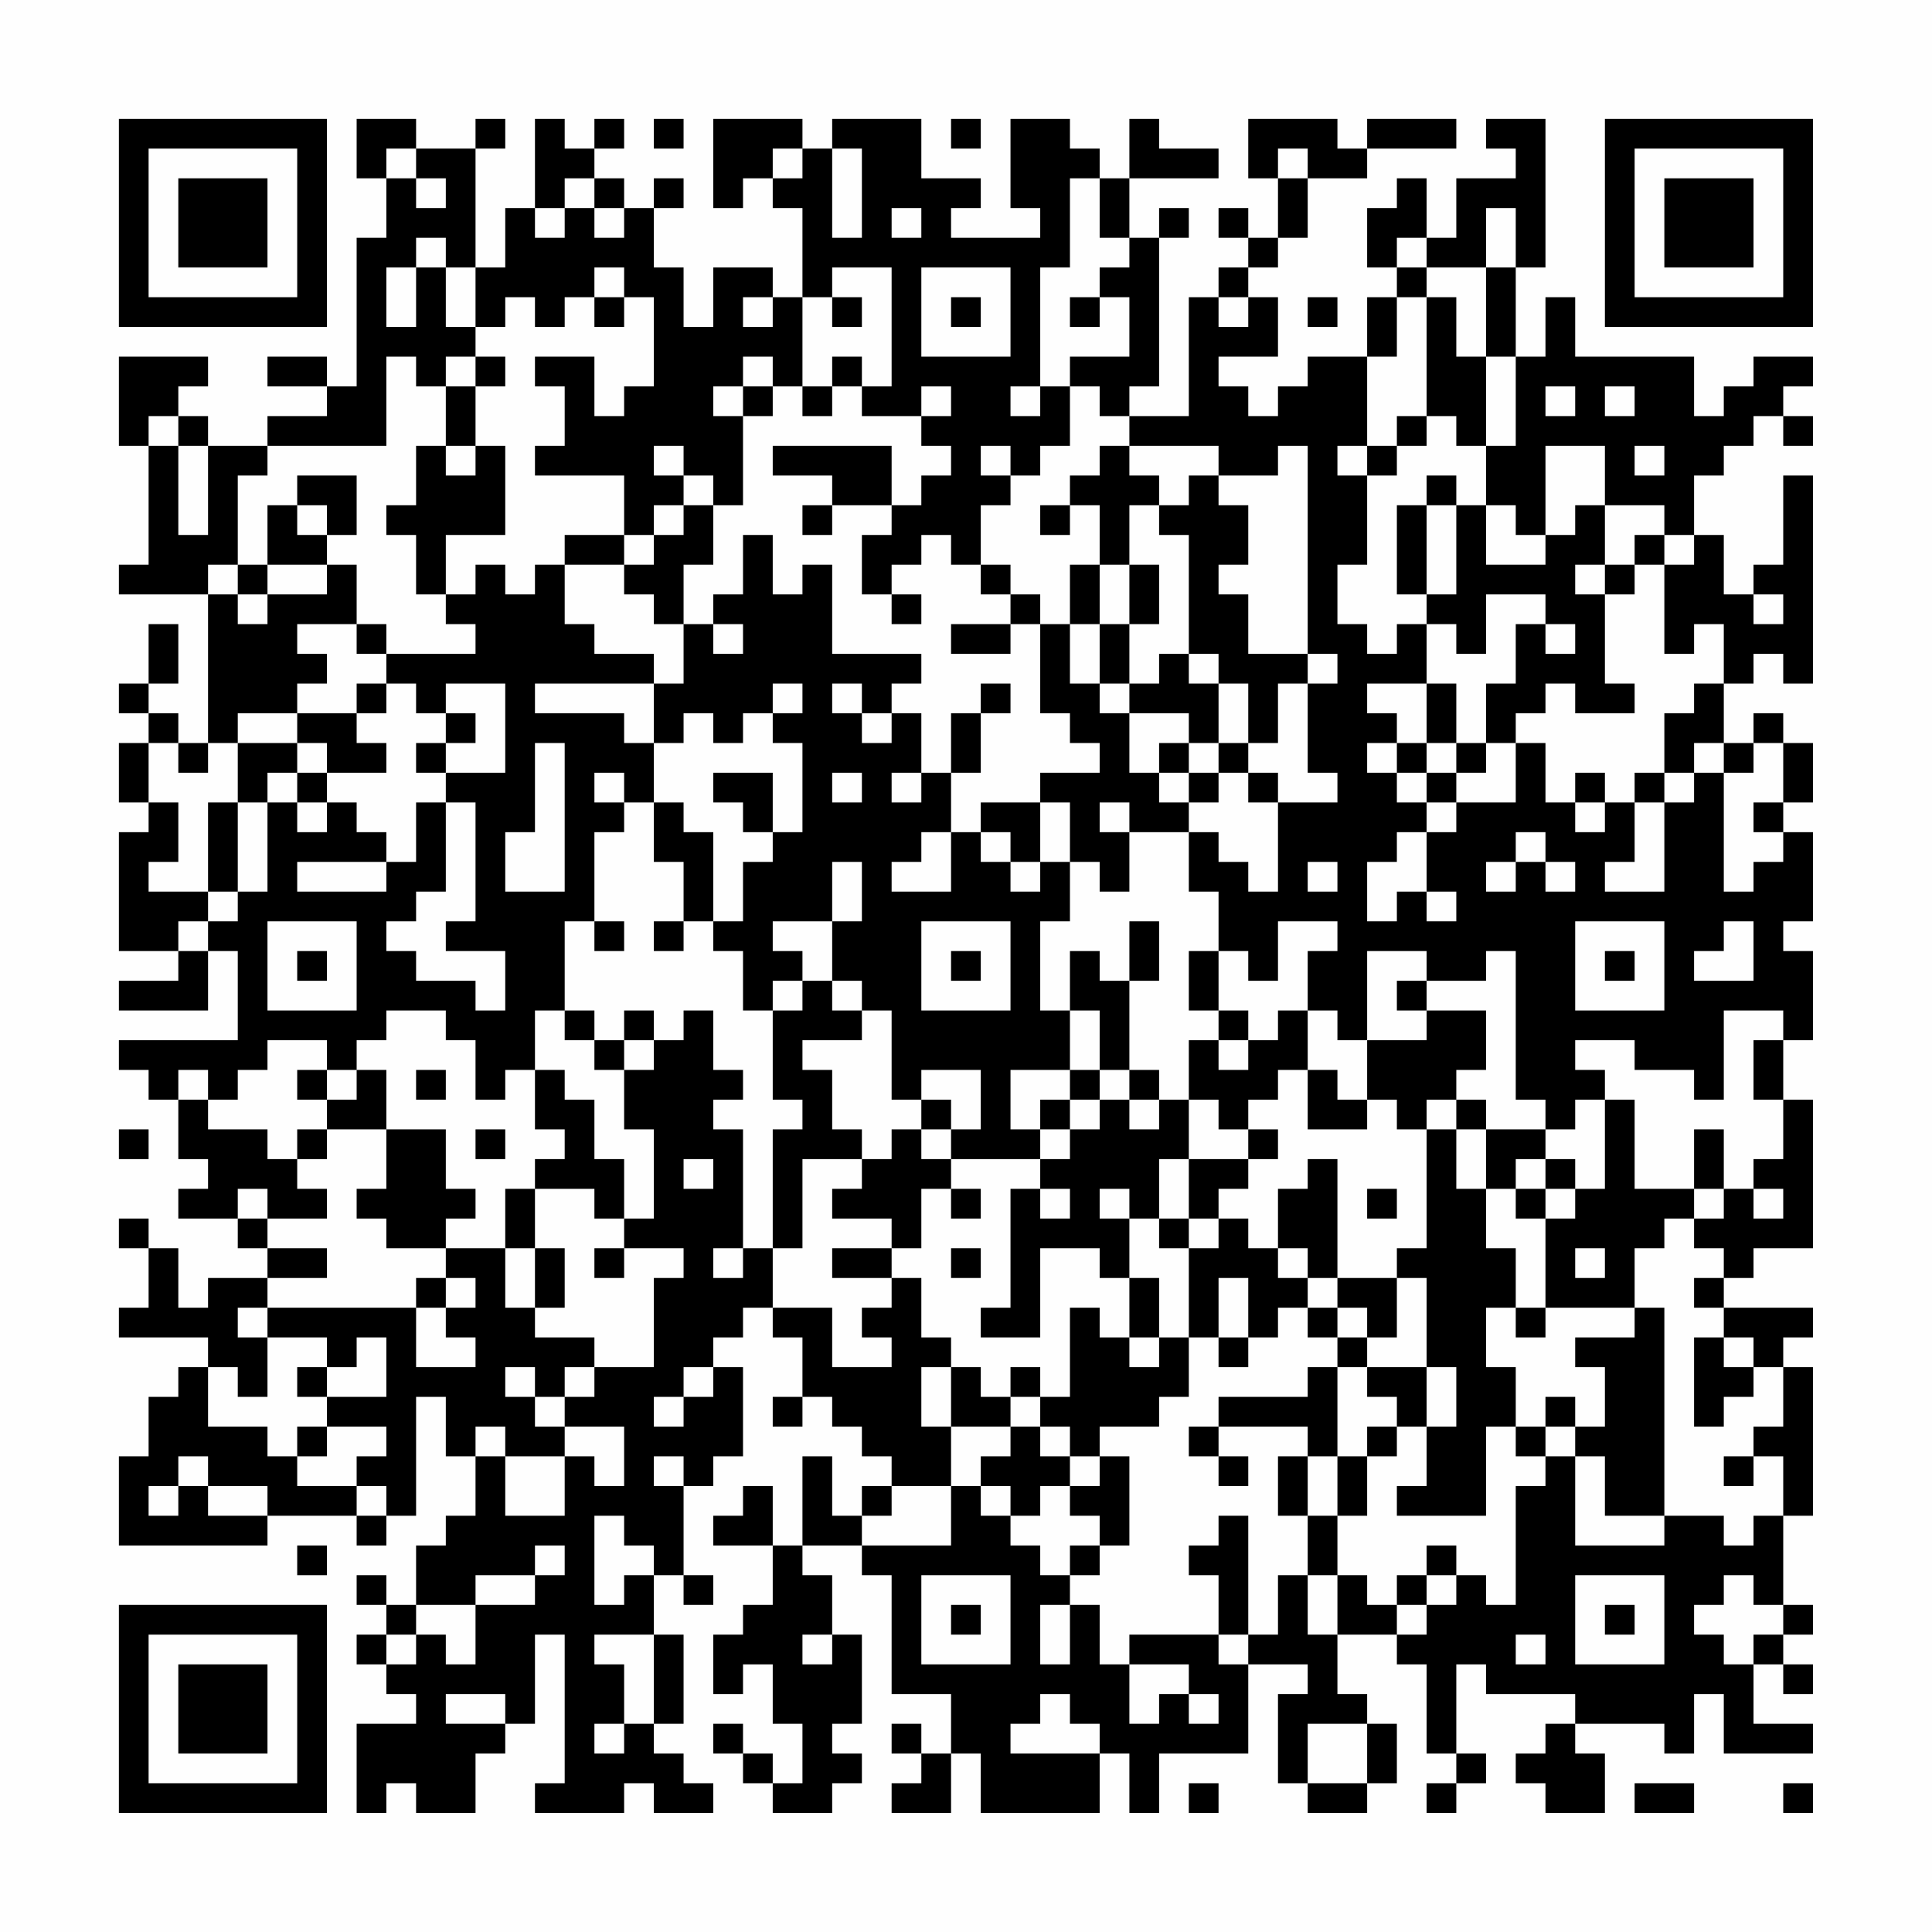<?xml version="1.0" encoding="UTF-8"?>
<svg xmlns="http://www.w3.org/2000/svg" version="1.1" width="300" height="300" viewBox="0 0 300 300"><rect x="0" y="0" width="300" height="300" fill="#fefefe"/><g transform="scale(4.615)"><g transform="translate(4,4)"><path fill-rule="evenodd" d="M8 0L8 2L9 2L9 4L8 4L8 9L7 9L7 8L5 8L5 9L7 9L7 10L5 10L5 11L3 11L3 10L2 10L2 9L3 9L3 8L0 8L0 11L1 11L1 15L0 15L0 16L3 16L3 21L2 21L2 20L1 20L1 19L2 19L2 17L1 17L1 19L0 19L0 20L1 20L1 21L0 21L0 23L1 23L1 24L0 24L0 28L2 28L2 29L0 29L0 30L3 30L3 28L4 28L4 31L0 31L0 32L1 32L1 33L2 33L2 35L3 35L3 36L2 36L2 37L4 37L4 38L5 38L5 39L3 39L3 40L2 40L2 38L1 38L1 37L0 37L0 38L1 38L1 40L0 40L0 41L3 41L3 42L2 42L2 43L1 43L1 45L0 45L0 48L5 48L5 47L8 47L8 48L9 48L9 47L10 47L10 43L11 43L11 45L12 45L12 47L11 47L11 48L10 48L10 50L9 50L9 49L8 49L8 50L9 50L9 51L8 51L8 52L9 52L9 53L10 53L10 54L8 54L8 57L9 57L9 56L10 56L10 57L12 57L12 55L13 55L13 54L14 54L14 51L15 51L15 56L14 56L14 57L17 57L17 56L18 56L18 57L20 57L20 56L19 56L19 55L18 55L18 54L19 54L19 51L18 51L18 49L19 49L19 50L20 50L20 49L19 49L19 46L20 46L20 45L21 45L21 42L20 42L20 41L21 41L21 40L22 40L22 41L23 41L23 43L22 43L22 44L23 44L23 43L24 43L24 44L25 44L25 45L26 45L26 46L25 46L25 47L24 47L24 45L23 45L23 48L22 48L22 46L21 46L21 47L20 47L20 48L22 48L22 50L21 50L21 51L20 51L20 53L21 53L21 52L22 52L22 54L23 54L23 56L22 56L22 55L21 55L21 54L20 54L20 55L21 55L21 56L22 56L22 57L24 57L24 56L25 56L25 55L24 55L24 54L25 54L25 51L24 51L24 49L23 49L23 48L25 48L25 49L26 49L26 53L28 53L28 55L27 55L27 54L26 54L26 55L27 55L27 56L26 56L26 57L28 57L28 55L29 55L29 57L33 57L33 55L34 55L34 57L35 57L35 55L38 55L38 52L40 52L40 53L39 53L39 56L40 56L40 57L42 57L42 56L43 56L43 54L42 54L42 53L41 53L41 51L43 51L43 52L44 52L44 55L45 55L45 56L44 56L44 57L45 57L45 56L46 56L46 55L45 55L45 52L46 52L46 53L49 53L49 54L48 54L48 55L47 55L47 56L48 56L48 57L50 57L50 55L49 55L49 54L52 54L52 55L53 55L53 53L54 53L54 55L57 55L57 54L55 54L55 52L56 52L56 53L57 53L57 52L56 52L56 51L57 51L57 50L56 50L56 47L57 47L57 42L56 42L56 41L57 41L57 40L54 40L54 39L55 39L55 38L57 38L57 33L56 33L56 31L57 31L57 28L56 28L56 27L57 27L57 24L56 24L56 23L57 23L57 21L56 21L56 20L55 20L55 21L54 21L54 19L55 19L55 18L56 18L56 19L57 19L57 12L56 12L56 15L55 15L55 16L54 16L54 14L53 14L53 12L54 12L54 11L55 11L55 10L56 10L56 11L57 11L57 10L56 10L56 9L57 9L57 8L55 8L55 9L54 9L54 10L53 10L53 8L49 8L49 6L48 6L48 8L47 8L47 5L48 5L48 0L46 0L46 1L47 1L47 2L45 2L45 4L44 4L44 2L43 2L43 3L42 3L42 5L43 5L43 6L42 6L42 8L40 8L40 9L39 9L39 10L38 10L38 9L37 9L37 8L39 8L39 6L38 6L38 5L39 5L39 4L40 4L40 2L42 2L42 1L45 1L45 0L42 0L42 1L41 1L41 0L38 0L38 2L39 2L39 4L38 4L38 3L37 3L37 4L38 4L38 5L37 5L37 6L36 6L36 10L34 10L34 9L35 9L35 4L36 4L36 3L35 3L35 4L34 4L34 2L37 2L37 1L35 1L35 0L34 0L34 2L33 2L33 1L32 1L32 0L30 0L30 3L31 3L31 4L28 4L28 3L29 3L29 2L27 2L27 0L24 0L24 1L23 1L23 0L20 0L20 3L21 3L21 2L22 2L22 3L23 3L23 6L22 6L22 5L20 5L20 7L19 7L19 5L18 5L18 3L19 3L19 2L18 2L18 3L17 3L17 2L16 2L16 1L17 1L17 0L16 0L16 1L15 1L15 0L14 0L14 3L13 3L13 5L12 5L12 1L13 1L13 0L12 0L12 1L10 1L10 0ZM18 0L18 1L19 1L19 0ZM28 0L28 1L29 1L29 0ZM9 1L9 2L10 2L10 3L11 3L11 2L10 2L10 1ZM22 1L22 2L23 2L23 1ZM24 1L24 4L25 4L25 1ZM39 1L39 2L40 2L40 1ZM15 2L15 3L14 3L14 4L15 4L15 3L16 3L16 4L17 4L17 3L16 3L16 2ZM32 2L32 5L31 5L31 9L30 9L30 10L31 10L31 9L32 9L32 11L31 11L31 12L30 12L30 11L29 11L29 12L30 12L30 13L29 13L29 15L28 15L28 14L27 14L27 15L26 15L26 16L25 16L25 14L26 14L26 13L27 13L27 12L28 12L28 11L27 11L27 10L28 10L28 9L27 9L27 10L25 10L25 9L26 9L26 5L24 5L24 6L23 6L23 9L22 9L22 8L21 8L21 9L20 9L20 10L21 10L21 13L20 13L20 12L19 12L19 11L18 11L18 12L19 12L19 13L18 13L18 14L17 14L17 12L14 12L14 11L15 11L15 9L14 9L14 8L16 8L16 10L17 10L17 9L18 9L18 6L17 6L17 5L16 5L16 6L15 6L15 7L14 7L14 6L13 6L13 7L12 7L12 5L11 5L11 4L10 4L10 5L9 5L9 7L10 7L10 5L11 5L11 7L12 7L12 8L11 8L11 9L10 9L10 8L9 8L9 11L5 11L5 12L4 12L4 15L3 15L3 16L4 16L4 17L5 17L5 16L7 16L7 15L8 15L8 17L6 17L6 18L7 18L7 19L6 19L6 20L4 20L4 21L3 21L3 22L2 22L2 21L1 21L1 23L2 23L2 25L1 25L1 26L3 26L3 27L2 27L2 28L3 28L3 27L4 27L4 26L5 26L5 23L6 23L6 24L7 24L7 23L8 23L8 24L9 24L9 25L6 25L6 26L9 26L9 25L10 25L10 23L11 23L11 26L10 26L10 27L9 27L9 28L10 28L10 29L12 29L12 30L13 30L13 28L11 28L11 27L12 27L12 23L11 23L11 22L13 22L13 19L11 19L11 20L10 20L10 19L9 19L9 18L12 18L12 17L11 17L11 16L12 16L12 15L13 15L13 16L14 16L14 15L15 15L15 17L16 17L16 18L18 18L18 19L14 19L14 20L17 20L17 21L18 21L18 23L17 23L17 22L16 22L16 23L17 23L17 24L16 24L16 27L15 27L15 30L14 30L14 32L13 32L13 33L12 33L12 31L11 31L11 30L9 30L9 31L8 31L8 32L7 32L7 31L5 31L5 32L4 32L4 33L3 33L3 32L2 32L2 33L3 33L3 34L5 34L5 35L6 35L6 36L7 36L7 37L5 37L5 36L4 36L4 37L5 37L5 38L7 38L7 39L5 39L5 40L4 40L4 41L5 41L5 43L4 43L4 42L3 42L3 44L5 44L5 45L6 45L6 46L8 46L8 47L9 47L9 46L8 46L8 45L9 45L9 44L7 44L7 43L9 43L9 41L8 41L8 42L7 42L7 41L5 41L5 40L10 40L10 42L12 42L12 41L11 41L11 40L12 40L12 39L11 39L11 38L13 38L13 40L14 40L14 41L16 41L16 42L15 42L15 43L14 43L14 42L13 42L13 43L14 43L14 44L15 44L15 45L13 45L13 44L12 44L12 45L13 45L13 47L15 47L15 45L16 45L16 46L17 46L17 44L15 44L15 43L16 43L16 42L18 42L18 39L19 39L19 38L17 38L17 37L18 37L18 34L17 34L17 32L18 32L18 31L19 31L19 30L20 30L20 32L21 32L21 33L20 33L20 34L21 34L21 38L20 38L20 39L21 39L21 38L22 38L22 40L24 40L24 42L26 42L26 41L25 41L25 40L26 40L26 39L27 39L27 41L28 41L28 42L27 42L27 44L28 44L28 46L26 46L26 47L25 47L25 48L28 48L28 46L29 46L29 47L30 47L30 48L31 48L31 49L32 49L32 50L31 50L31 52L32 52L32 50L33 50L33 52L34 52L34 54L35 54L35 53L36 53L36 54L37 54L37 53L36 53L36 52L34 52L34 51L37 51L37 52L38 52L38 51L39 51L39 49L40 49L40 51L41 51L41 49L42 49L42 50L43 50L43 51L44 51L44 50L45 50L45 49L46 49L46 50L47 50L47 46L48 46L48 45L49 45L49 48L52 48L52 47L54 47L54 48L55 48L55 47L56 47L56 45L55 45L55 44L56 44L56 42L55 42L55 41L54 41L54 40L53 40L53 39L54 39L54 38L53 38L53 37L54 37L54 36L55 36L55 37L56 37L56 36L55 36L55 35L56 35L56 33L55 33L55 31L56 31L56 30L54 30L54 33L53 33L53 32L51 32L51 31L49 31L49 32L50 32L50 33L49 33L49 34L48 34L48 33L47 33L47 28L46 28L46 29L44 29L44 28L42 28L42 31L41 31L41 30L40 30L40 28L41 28L41 27L39 27L39 29L38 29L38 28L37 28L37 26L36 26L36 24L37 24L37 25L38 25L38 26L39 26L39 23L41 23L41 22L40 22L40 19L41 19L41 18L40 18L40 11L39 11L39 12L37 12L37 11L34 11L34 10L33 10L33 9L32 9L32 8L34 8L34 6L33 6L33 5L34 5L34 4L33 4L33 2ZM26 3L26 4L27 4L27 3ZM46 3L46 5L44 5L44 4L43 4L43 5L44 5L44 6L43 6L43 8L42 8L42 11L41 11L41 12L42 12L42 15L41 15L41 17L42 17L42 18L43 18L43 17L44 17L44 19L42 19L42 20L43 20L43 21L42 21L42 22L43 22L43 23L44 23L44 24L43 24L43 25L42 25L42 27L43 27L43 26L44 26L44 27L45 27L45 26L44 26L44 24L45 24L45 23L47 23L47 21L48 21L48 23L49 23L49 24L50 24L50 23L51 23L51 25L50 25L50 26L52 26L52 23L53 23L53 22L54 22L54 26L55 26L55 25L56 25L56 24L55 24L55 23L56 23L56 21L55 21L55 22L54 22L54 21L53 21L53 22L52 22L52 20L53 20L53 19L54 19L54 17L53 17L53 18L52 18L52 15L53 15L53 14L52 14L52 13L50 13L50 11L48 11L48 14L47 14L47 13L46 13L46 11L47 11L47 8L46 8L46 5L47 5L47 3ZM27 5L27 8L30 8L30 5ZM16 6L16 7L17 7L17 6ZM21 6L21 7L22 7L22 6ZM24 6L24 7L25 7L25 6ZM28 6L28 7L29 7L29 6ZM32 6L32 7L33 7L33 6ZM37 6L37 7L38 7L38 6ZM40 6L40 7L41 7L41 6ZM44 6L44 10L43 10L43 11L42 11L42 12L43 12L43 11L44 11L44 10L45 10L45 11L46 11L46 8L45 8L45 6ZM12 8L12 9L11 9L11 11L10 11L10 13L9 13L9 14L10 14L10 16L11 16L11 14L13 14L13 11L12 11L12 9L13 9L13 8ZM24 8L24 9L23 9L23 10L24 10L24 9L25 9L25 8ZM21 9L21 10L22 10L22 9ZM48 9L48 10L49 10L49 9ZM50 9L50 10L51 10L51 9ZM1 10L1 11L2 11L2 14L3 14L3 11L2 11L2 10ZM11 11L11 12L12 12L12 11ZM22 11L22 12L24 12L24 13L23 13L23 14L24 14L24 13L26 13L26 11ZM33 11L33 12L32 12L32 13L31 13L31 14L32 14L32 13L33 13L33 15L32 15L32 17L31 17L31 16L30 16L30 15L29 15L29 16L30 16L30 17L28 17L28 18L30 18L30 17L31 17L31 20L32 20L32 21L33 21L33 22L31 22L31 23L29 23L29 24L28 24L28 22L29 22L29 20L30 20L30 19L29 19L29 20L28 20L28 22L27 22L27 20L26 20L26 19L27 19L27 18L24 18L24 15L23 15L23 16L22 16L22 14L21 14L21 16L20 16L20 17L19 17L19 15L20 15L20 13L19 13L19 14L18 14L18 15L17 15L17 14L15 14L15 15L17 15L17 16L18 16L18 17L19 17L19 19L18 19L18 21L19 21L19 20L20 20L20 21L21 21L21 20L22 20L22 21L23 21L23 24L22 24L22 22L20 22L20 23L21 23L21 24L22 24L22 25L21 25L21 27L20 27L20 24L19 24L19 23L18 23L18 25L19 25L19 27L18 27L18 28L19 28L19 27L20 27L20 28L21 28L21 30L22 30L22 33L23 33L23 34L22 34L22 38L23 38L23 35L25 35L25 36L24 36L24 37L26 37L26 38L24 38L24 39L26 39L26 38L27 38L27 36L28 36L28 37L29 37L29 36L28 36L28 35L31 35L31 36L30 36L30 40L29 40L29 41L31 41L31 38L33 38L33 39L34 39L34 41L33 41L33 40L32 40L32 43L31 43L31 42L30 42L30 43L29 43L29 42L28 42L28 44L30 44L30 45L29 45L29 46L30 46L30 47L31 47L31 46L32 46L32 47L33 47L33 48L32 48L32 49L33 49L33 48L34 48L34 45L33 45L33 44L35 44L35 43L36 43L36 41L37 41L37 42L38 42L38 41L39 41L39 40L40 40L40 41L41 41L41 42L40 42L40 43L37 43L37 44L36 44L36 45L37 45L37 46L38 46L38 45L37 45L37 44L40 44L40 45L39 45L39 47L40 47L40 49L41 49L41 47L42 47L42 45L43 45L43 44L44 44L44 46L43 46L43 47L46 47L46 44L47 44L47 45L48 45L48 44L49 44L49 45L50 45L50 47L52 47L52 40L51 40L51 38L52 38L52 37L53 37L53 36L54 36L54 34L53 34L53 36L51 36L51 33L50 33L50 36L49 36L49 35L48 35L48 34L46 34L46 33L45 33L45 32L46 32L46 30L44 30L44 29L43 29L43 30L44 30L44 31L42 31L42 33L41 33L41 32L40 32L40 30L39 30L39 31L38 31L38 30L37 30L37 28L36 28L36 30L37 30L37 31L36 31L36 33L35 33L35 32L34 32L34 29L35 29L35 27L34 27L34 29L33 29L33 28L32 28L32 30L31 30L31 27L32 27L32 25L33 25L33 26L34 26L34 24L36 24L36 23L37 23L37 22L38 22L38 23L39 23L39 22L38 22L38 21L39 21L39 19L40 19L40 18L38 18L38 16L37 16L37 15L38 15L38 13L37 13L37 12L36 12L36 13L35 13L35 12L34 12L34 11ZM51 11L51 12L52 12L52 11ZM6 12L6 13L5 13L5 15L4 15L4 16L5 16L5 15L7 15L7 14L8 14L8 12ZM44 12L44 13L43 13L43 16L44 16L44 17L45 17L45 18L46 18L46 16L48 16L48 17L47 17L47 19L46 19L46 21L45 21L45 19L44 19L44 21L43 21L43 22L44 22L44 23L45 23L45 22L46 22L46 21L47 21L47 20L48 20L48 19L49 19L49 20L51 20L51 19L50 19L50 16L51 16L51 15L52 15L52 14L51 14L51 15L50 15L50 13L49 13L49 14L48 14L48 15L46 15L46 13L45 13L45 12ZM6 13L6 14L7 14L7 13ZM34 13L34 15L33 15L33 17L32 17L32 19L33 19L33 20L34 20L34 22L35 22L35 23L36 23L36 22L37 22L37 21L38 21L38 19L37 19L37 18L36 18L36 14L35 14L35 13ZM44 13L44 16L45 16L45 13ZM34 15L34 17L33 17L33 19L34 19L34 20L36 20L36 21L35 21L35 22L36 22L36 21L37 21L37 19L36 19L36 18L35 18L35 19L34 19L34 17L35 17L35 15ZM49 15L49 16L50 16L50 15ZM26 16L26 17L27 17L27 16ZM55 16L55 17L56 17L56 16ZM8 17L8 18L9 18L9 17ZM20 17L20 18L21 18L21 17ZM48 17L48 18L49 18L49 17ZM8 19L8 20L6 20L6 21L4 21L4 23L3 23L3 26L4 26L4 23L5 23L5 22L6 22L6 23L7 23L7 22L9 22L9 21L8 21L8 20L9 20L9 19ZM22 19L22 20L23 20L23 19ZM24 19L24 20L25 20L25 21L26 21L26 20L25 20L25 19ZM11 20L11 21L10 21L10 22L11 22L11 21L12 21L12 20ZM6 21L6 22L7 22L7 21ZM14 21L14 24L13 24L13 26L15 26L15 21ZM44 21L44 22L45 22L45 21ZM24 22L24 23L25 23L25 22ZM26 22L26 23L27 23L27 22ZM49 22L49 23L50 23L50 22ZM51 22L51 23L52 23L52 22ZM31 23L31 25L30 25L30 24L29 24L29 25L30 25L30 26L31 26L31 25L32 25L32 23ZM33 23L33 24L34 24L34 23ZM27 24L27 25L26 25L26 26L28 26L28 24ZM47 24L47 25L46 25L46 26L47 26L47 25L48 25L48 26L49 26L49 25L48 25L48 24ZM24 25L24 27L22 27L22 28L23 28L23 29L22 29L22 30L23 30L23 29L24 29L24 30L25 30L25 31L23 31L23 32L24 32L24 34L25 34L25 35L26 35L26 34L27 34L27 35L28 35L28 34L29 34L29 32L27 32L27 33L26 33L26 30L25 30L25 29L24 29L24 27L25 27L25 25ZM40 25L40 26L41 26L41 25ZM5 27L5 30L8 30L8 27ZM16 27L16 28L17 28L17 27ZM27 27L27 30L30 30L30 27ZM49 27L49 30L52 30L52 27ZM54 27L54 28L53 28L53 29L55 29L55 27ZM6 28L6 29L7 29L7 28ZM28 28L28 29L29 29L29 28ZM50 28L50 29L51 29L51 28ZM15 30L15 31L16 31L16 32L17 32L17 31L18 31L18 30L17 30L17 31L16 31L16 30ZM32 30L32 32L30 32L30 34L31 34L31 35L32 35L32 34L33 34L33 33L34 33L34 34L35 34L35 33L34 33L34 32L33 32L33 30ZM37 31L37 32L38 32L38 31ZM6 32L6 33L7 33L7 34L6 34L6 35L7 35L7 34L9 34L9 36L8 36L8 37L9 37L9 38L11 38L11 37L12 37L12 36L11 36L11 34L9 34L9 32L8 32L8 33L7 33L7 32ZM10 32L10 33L11 33L11 32ZM14 32L14 34L15 34L15 35L14 35L14 36L13 36L13 38L14 38L14 40L15 40L15 38L14 38L14 36L16 36L16 37L17 37L17 35L16 35L16 33L15 33L15 32ZM32 32L32 33L31 33L31 34L32 34L32 33L33 33L33 32ZM39 32L39 33L38 33L38 34L37 34L37 33L36 33L36 35L35 35L35 37L34 37L34 36L33 36L33 37L34 37L34 39L35 39L35 41L34 41L34 42L35 42L35 41L36 41L36 38L37 38L37 37L38 37L38 38L39 38L39 39L40 39L40 40L41 40L41 41L42 41L42 42L41 42L41 45L40 45L40 47L41 47L41 45L42 45L42 44L43 44L43 43L42 43L42 42L44 42L44 44L45 44L45 42L44 42L44 39L43 39L43 38L44 38L44 34L45 34L45 36L46 36L46 38L47 38L47 40L46 40L46 42L47 42L47 44L48 44L48 43L49 43L49 44L50 44L50 42L49 42L49 41L51 41L51 40L48 40L48 37L49 37L49 36L48 36L48 35L47 35L47 36L46 36L46 34L45 34L45 33L44 33L44 34L43 34L43 33L42 33L42 34L40 34L40 32ZM27 33L27 34L28 34L28 33ZM0 34L0 35L1 35L1 34ZM12 34L12 35L13 35L13 34ZM38 34L38 35L36 35L36 37L35 37L35 38L36 38L36 37L37 37L37 36L38 36L38 35L39 35L39 34ZM19 35L19 36L20 36L20 35ZM40 35L40 36L39 36L39 38L40 38L40 39L41 39L41 40L42 40L42 41L43 41L43 39L41 39L41 35ZM31 36L31 37L32 37L32 36ZM42 36L42 37L43 37L43 36ZM47 36L47 37L48 37L48 36ZM16 38L16 39L17 39L17 38ZM28 38L28 39L29 39L29 38ZM49 38L49 39L50 39L50 38ZM10 39L10 40L11 40L11 39ZM37 39L37 41L38 41L38 39ZM47 40L47 41L48 41L48 40ZM53 41L53 44L54 44L54 43L55 43L55 42L54 42L54 41ZM6 42L6 43L7 43L7 42ZM19 42L19 43L18 43L18 44L19 44L19 43L20 43L20 42ZM30 43L30 44L31 44L31 45L32 45L32 46L33 46L33 45L32 45L32 44L31 44L31 43ZM6 44L6 45L7 45L7 44ZM2 45L2 46L1 46L1 47L2 47L2 46L3 46L3 47L5 47L5 46L3 46L3 45ZM18 45L18 46L19 46L19 45ZM54 45L54 46L55 46L55 45ZM16 47L16 50L17 50L17 49L18 49L18 48L17 48L17 47ZM37 47L37 48L36 48L36 49L37 49L37 51L38 51L38 47ZM6 48L6 49L7 49L7 48ZM14 48L14 49L12 49L12 50L10 50L10 51L9 51L9 52L10 52L10 51L11 51L11 52L12 52L12 50L14 50L14 49L15 49L15 48ZM44 48L44 49L43 49L43 50L44 50L44 49L45 49L45 48ZM27 49L27 52L30 52L30 49ZM49 49L49 52L52 52L52 49ZM54 49L54 50L53 50L53 51L54 51L54 52L55 52L55 51L56 51L56 50L55 50L55 49ZM28 50L28 51L29 51L29 50ZM50 50L50 51L51 51L51 50ZM16 51L16 52L17 52L17 54L16 54L16 55L17 55L17 54L18 54L18 51ZM23 51L23 52L24 52L24 51ZM47 51L47 52L48 52L48 51ZM11 53L11 54L13 54L13 53ZM31 53L31 54L30 54L30 55L33 55L33 54L32 54L32 53ZM40 54L40 56L42 56L42 54ZM36 56L36 57L37 57L37 56ZM51 56L51 57L53 57L53 56ZM56 56L56 57L57 57L57 56ZM0 0L0 7L7 7L7 0ZM1 1L1 6L6 6L6 1ZM2 2L2 5L5 5L5 2ZM50 0L50 7L57 7L57 0ZM51 1L51 6L56 6L56 1ZM52 2L52 5L55 5L55 2ZM0 50L0 57L7 57L7 50ZM1 51L1 56L6 56L6 51ZM2 52L2 55L5 55L5 52Z" fill="#000000"/></g></g></svg>
